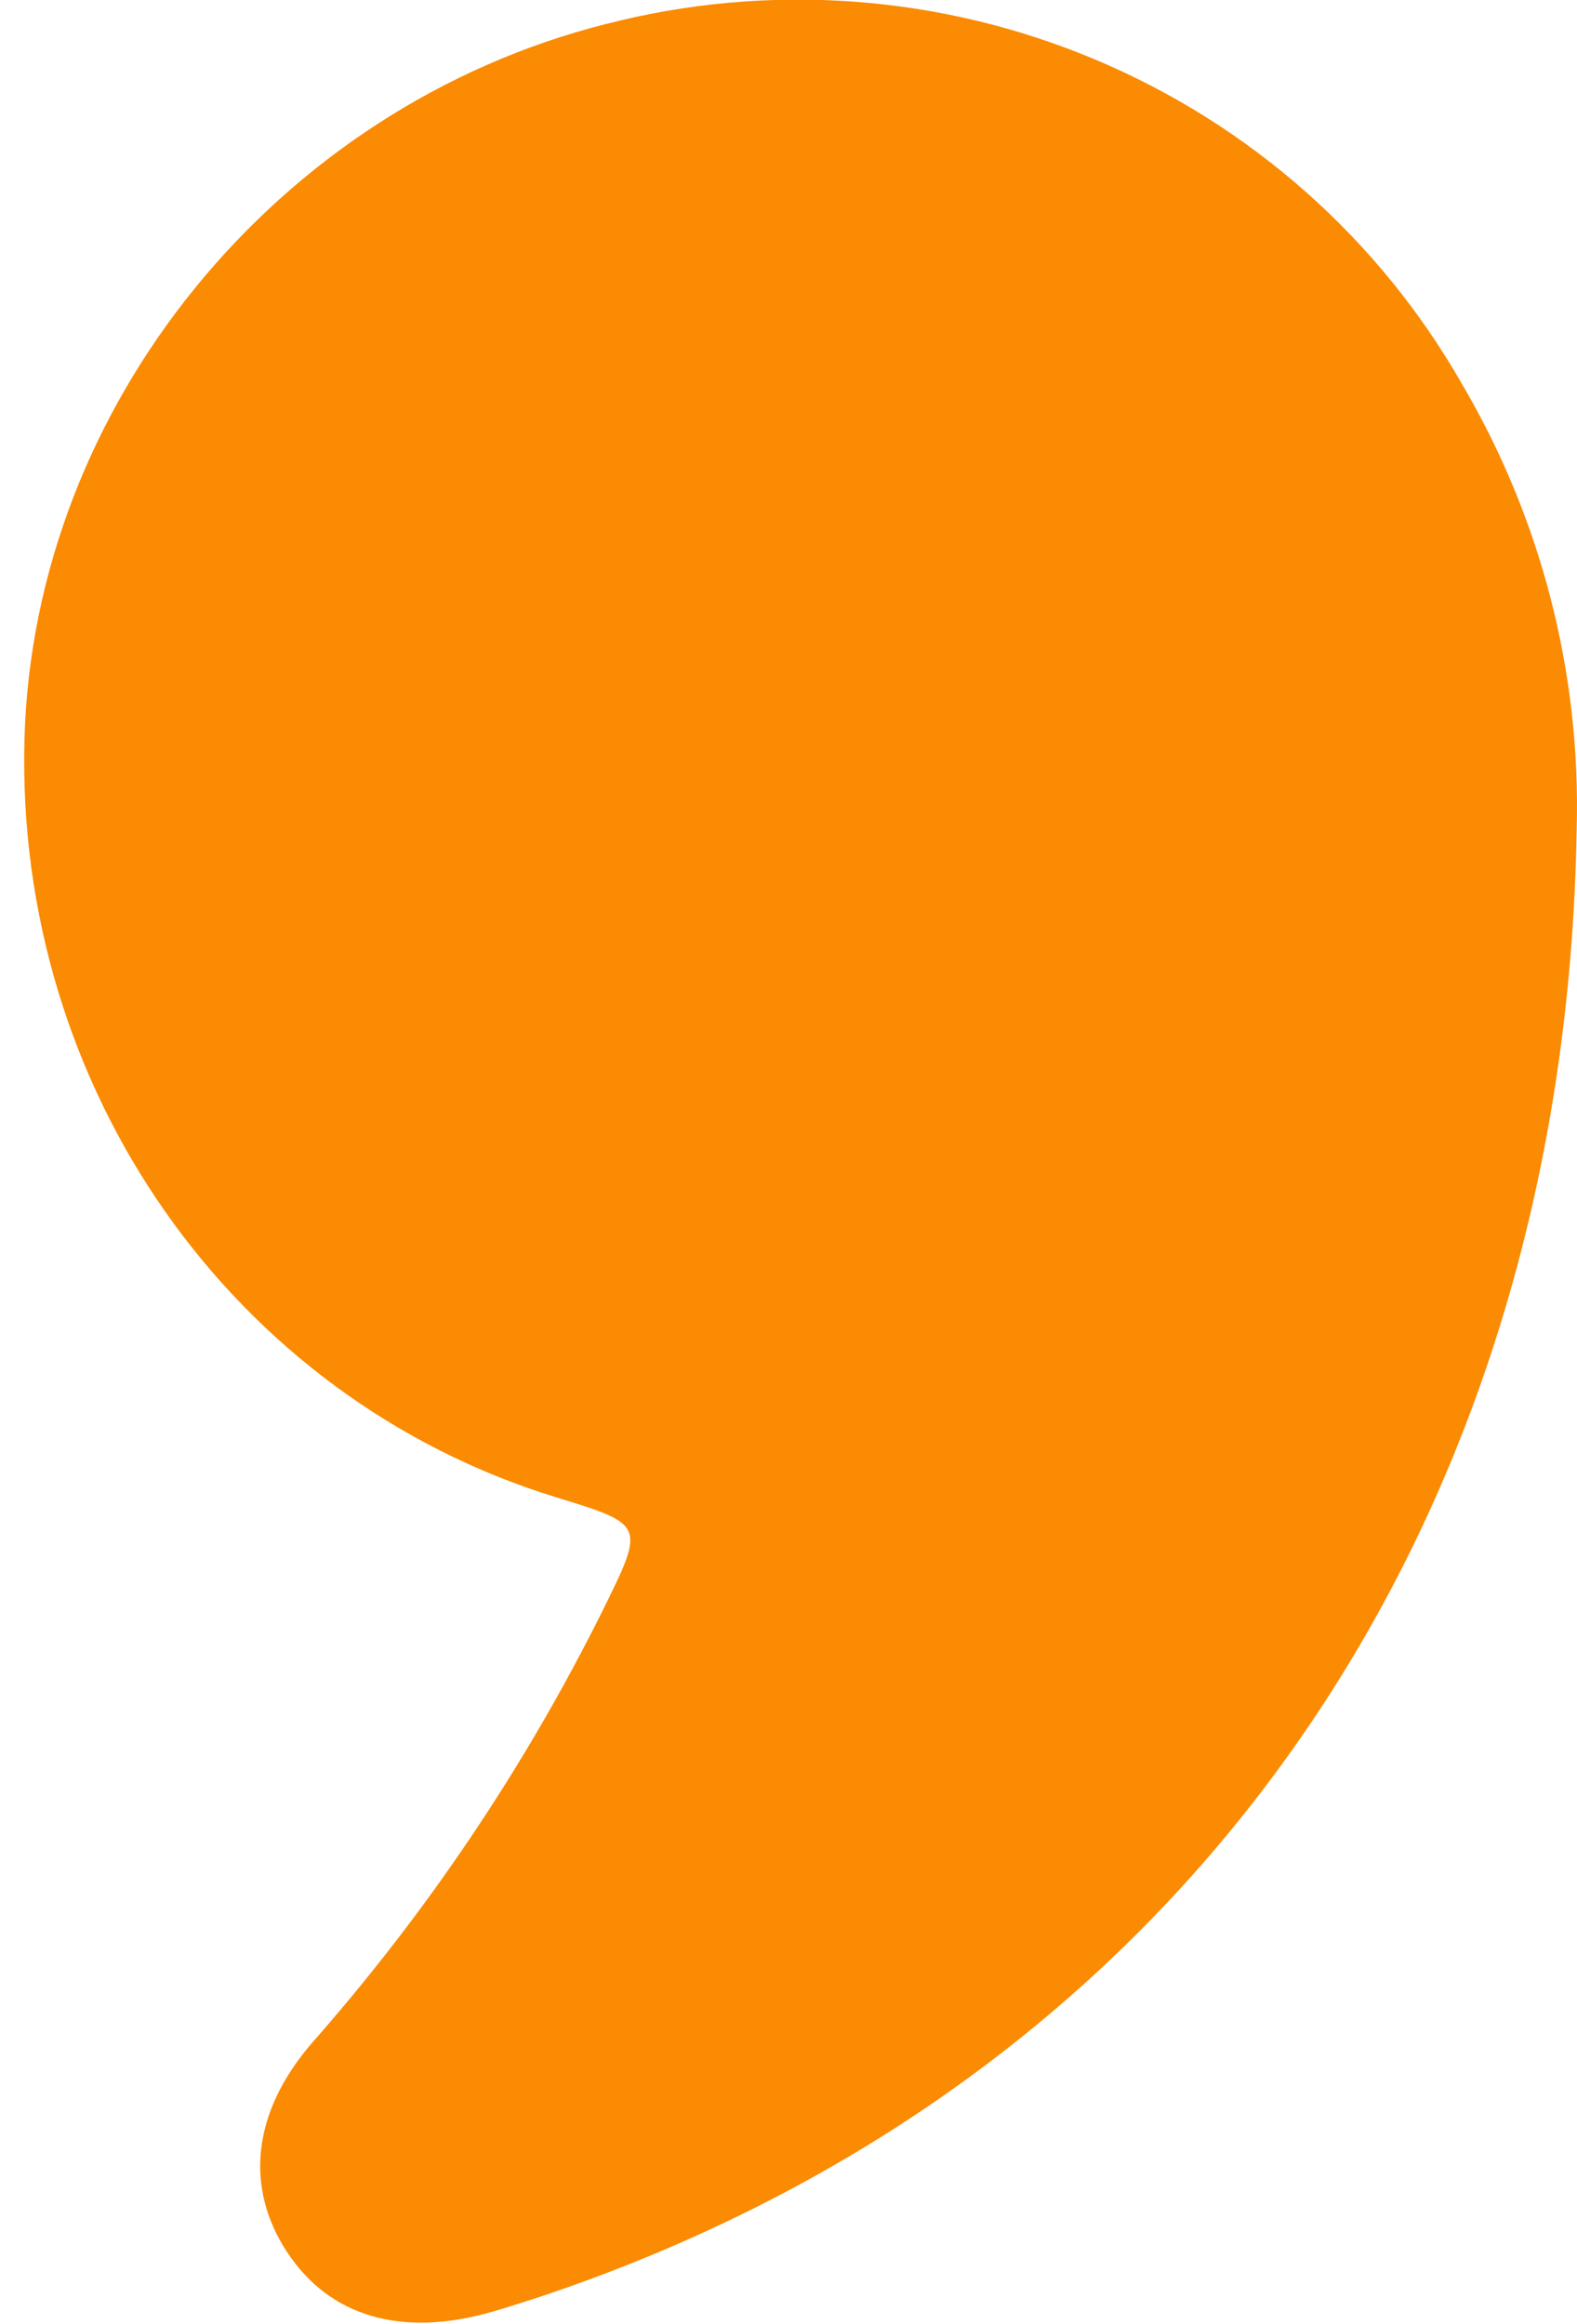 <svg width="19" height="28" viewBox="0 0 19 28" fill="none" xmlns="http://www.w3.org/2000/svg">
<path d="M18.996 9.993C18.857 18.526 14.178 25.132 6.448 27.69C6.263 27.747 6.096 27.805 5.918 27.854C4.836 28.164 3.968 27.908 3.459 27.132C2.949 26.357 3.033 25.447 3.766 24.604C5.15 23.032 6.322 21.288 7.254 19.417C7.773 18.367 7.779 18.369 6.698 18.038C2.795 16.837 0.18 13.106 0.295 8.901C0.405 4.89 3.337 1.289 7.302 0.289C9.262 -0.217 11.334 -0.066 13.199 0.719C15.063 1.503 16.615 2.876 17.614 4.626C18.57 6.252 19.049 8.111 18.996 9.993Z" fill="#FA8B02"/>
</svg>
